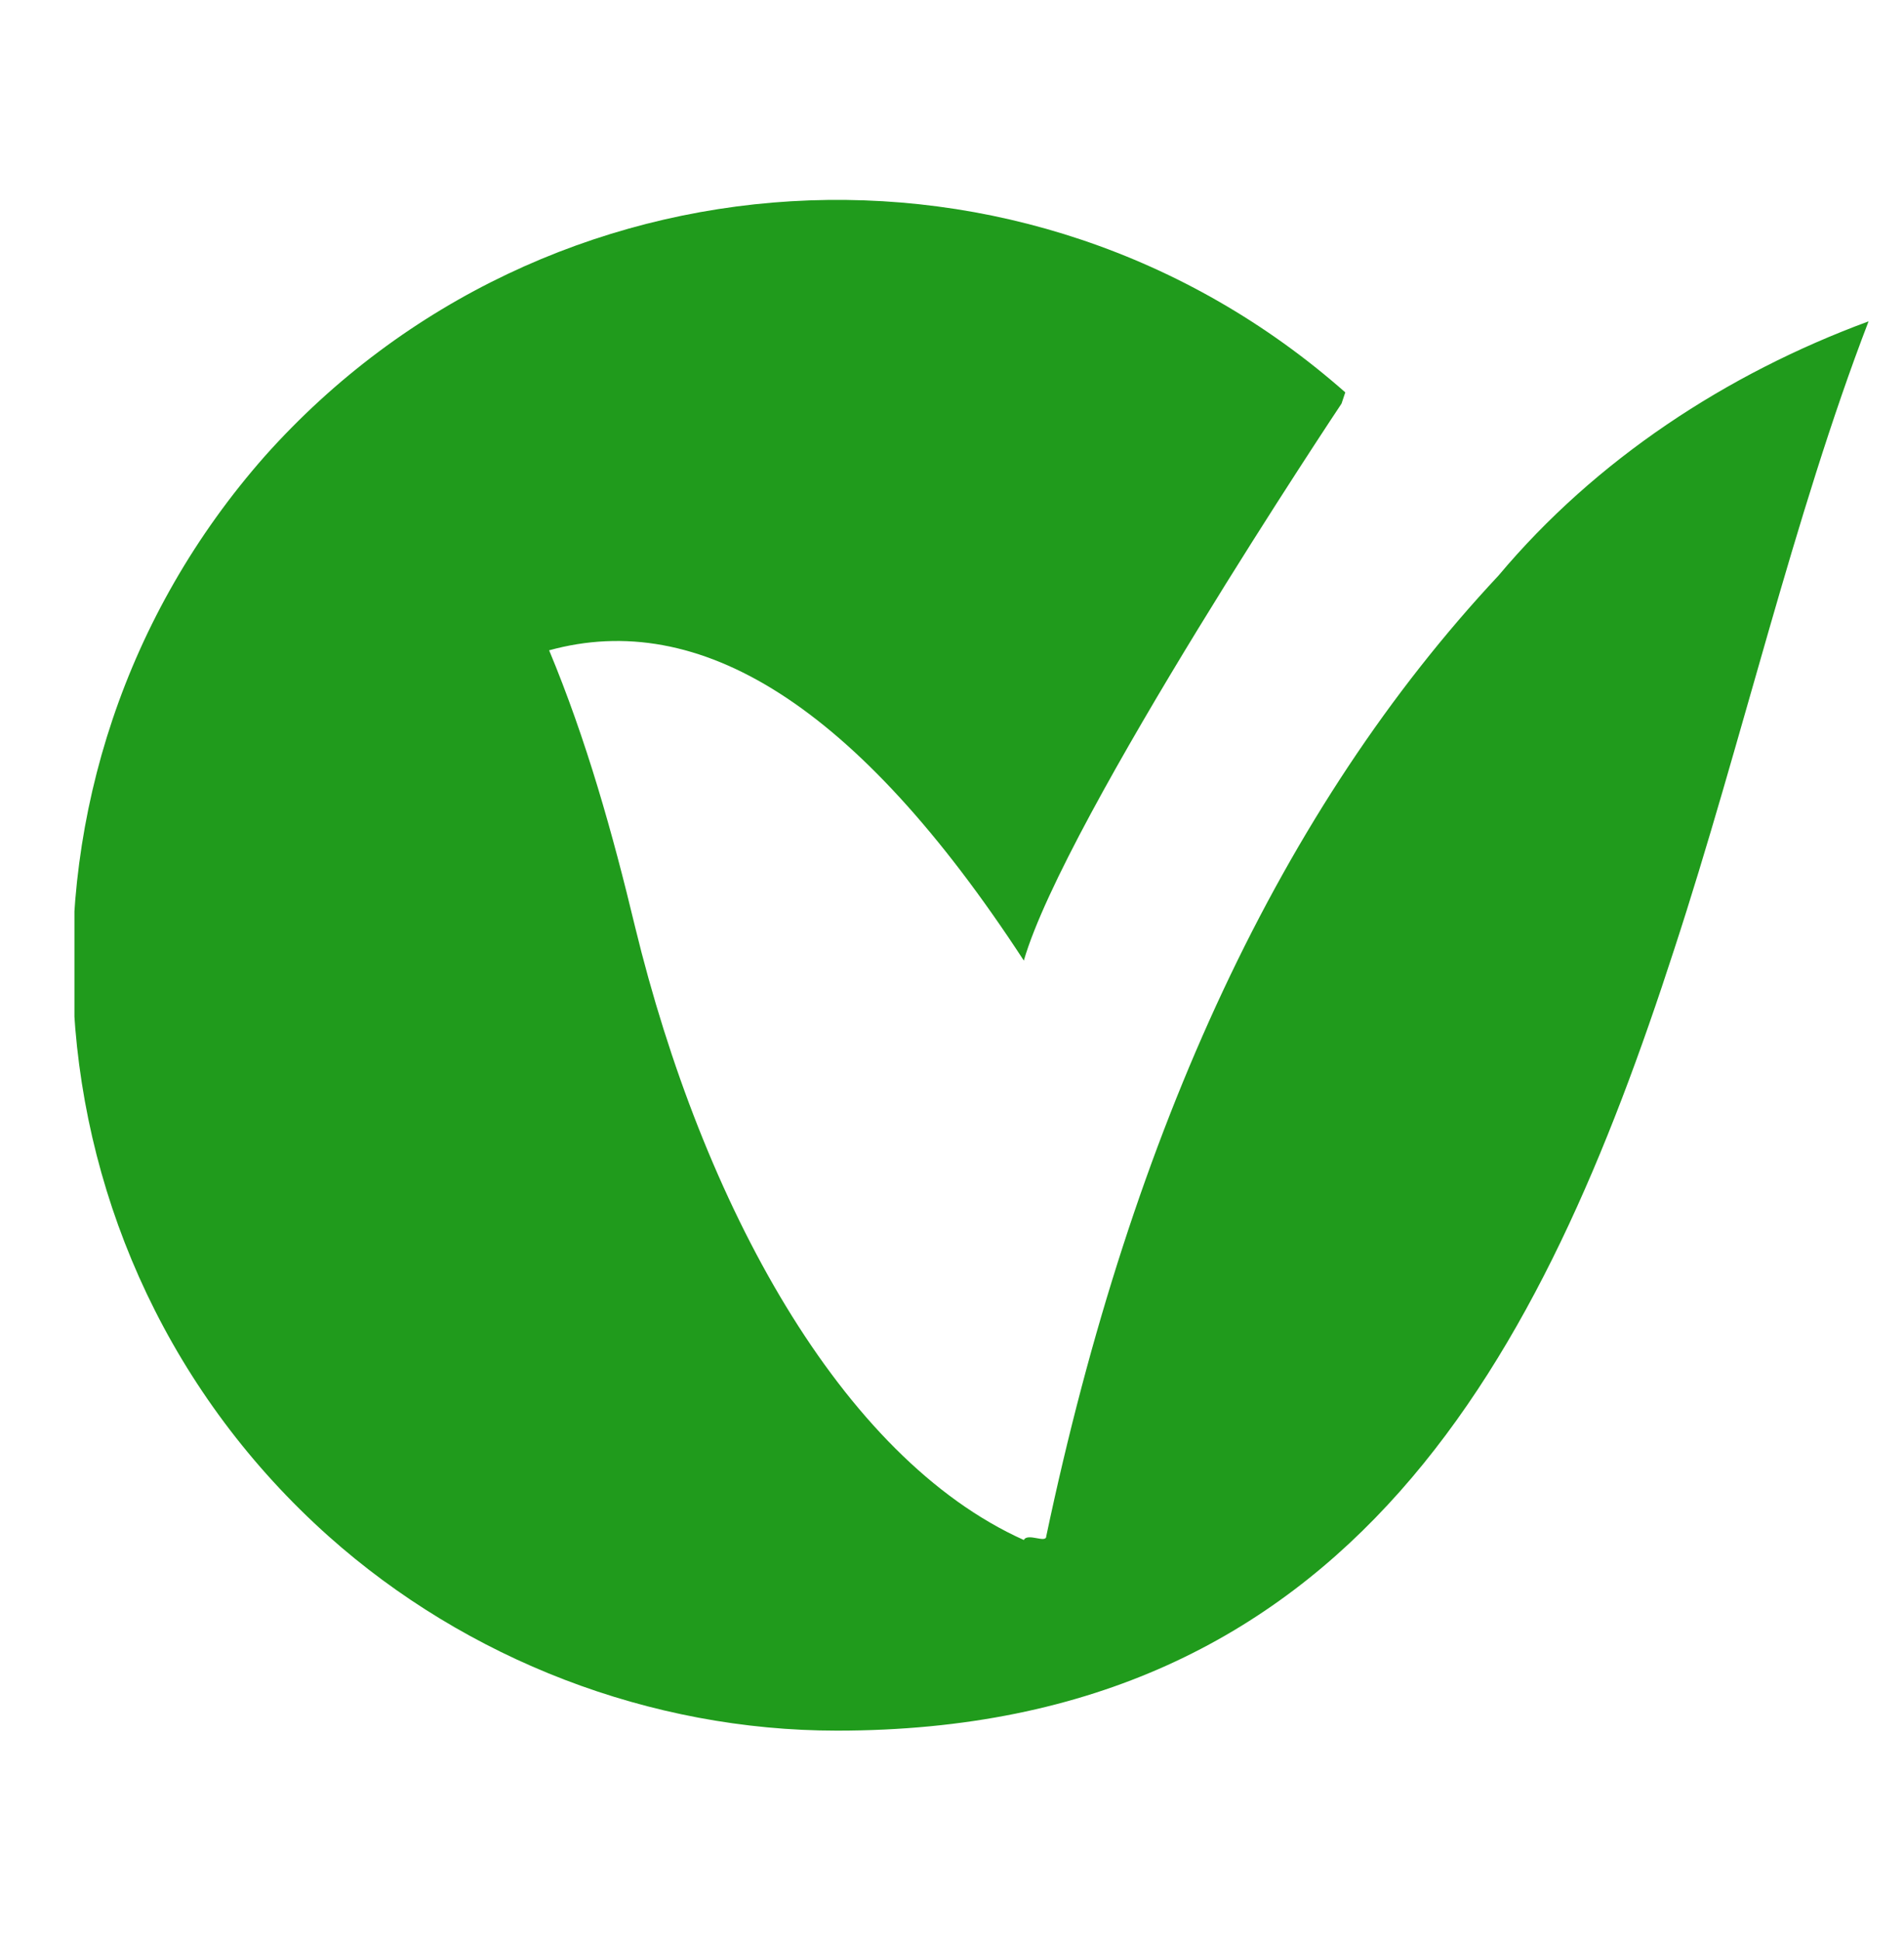 <?xml version="1.0" encoding="utf-8"?>
<!-- Generator: Adobe Illustrator 22.1.0, SVG Export Plug-In . SVG Version: 6.00 Build 0)  -->
<svg version="1.1" id="Capa_1" xmlns="http://www.w3.org/2000/svg" xmlns:xlink="http://www.w3.org/1999/xlink" x="0px" y="0px"
	 viewBox="0 0 537 547" style="enable-background:new 0 0 537 547;" xml:space="preserve">
<style type="text/css">
	.st0{fill:none;}
	.st1{fill:#209B1C;}
</style>
<symbol  id="Bank_x5F_Mehr_x5F_Iran_x5F_Color" viewBox="-24 -24 48 48">
	<g id="Bank_x5F_Mehr_x5F_Iran_x5F_Color_1_" transform="translate(1188)">
		<rect id="Boundary_119_" x="-1212" y="-24" class="st0" width="48" height="48"/>
		<path id="Shape_171_" class="st1" d="M-1164,17.3c-3.8-1.4-7.3-3.7-9.9-6.8c-5.8-6.2-9.8-14.8-12.1-25.7c0-0.2-0.5,0.1-0.6-0.1
			c-4.9,2.2-8.6,9-10.4,16.4c-0.6,2.5-1.3,5-2.3,7.4c4,1.1,8.2-1.4,12.7-8.3c1.1,3.8,8.5,14.9,8.5,14.9l0.1,0.3
			c-8.5,7.5-21.4,6.7-28.9-1.7c-7.5-8.5-6.7-21.4,1.7-28.9c3.7-3.3,8.6-5.2,13.6-5.2c13.8,0,18.9,10.1,22.4,20.9
			C-1167.4,6-1166,12.1-1164,17.3"/>
	</g>
</symbol>
<use xlink:href="#Bank_x5F_Mehr_x5F_Iran_x5F_Color"  width="48" height="48" x="-24" y="-24" transform="matrix(10.542 0 0 -10.542 274 273)" style="overflow:visible;"/>
</svg>

